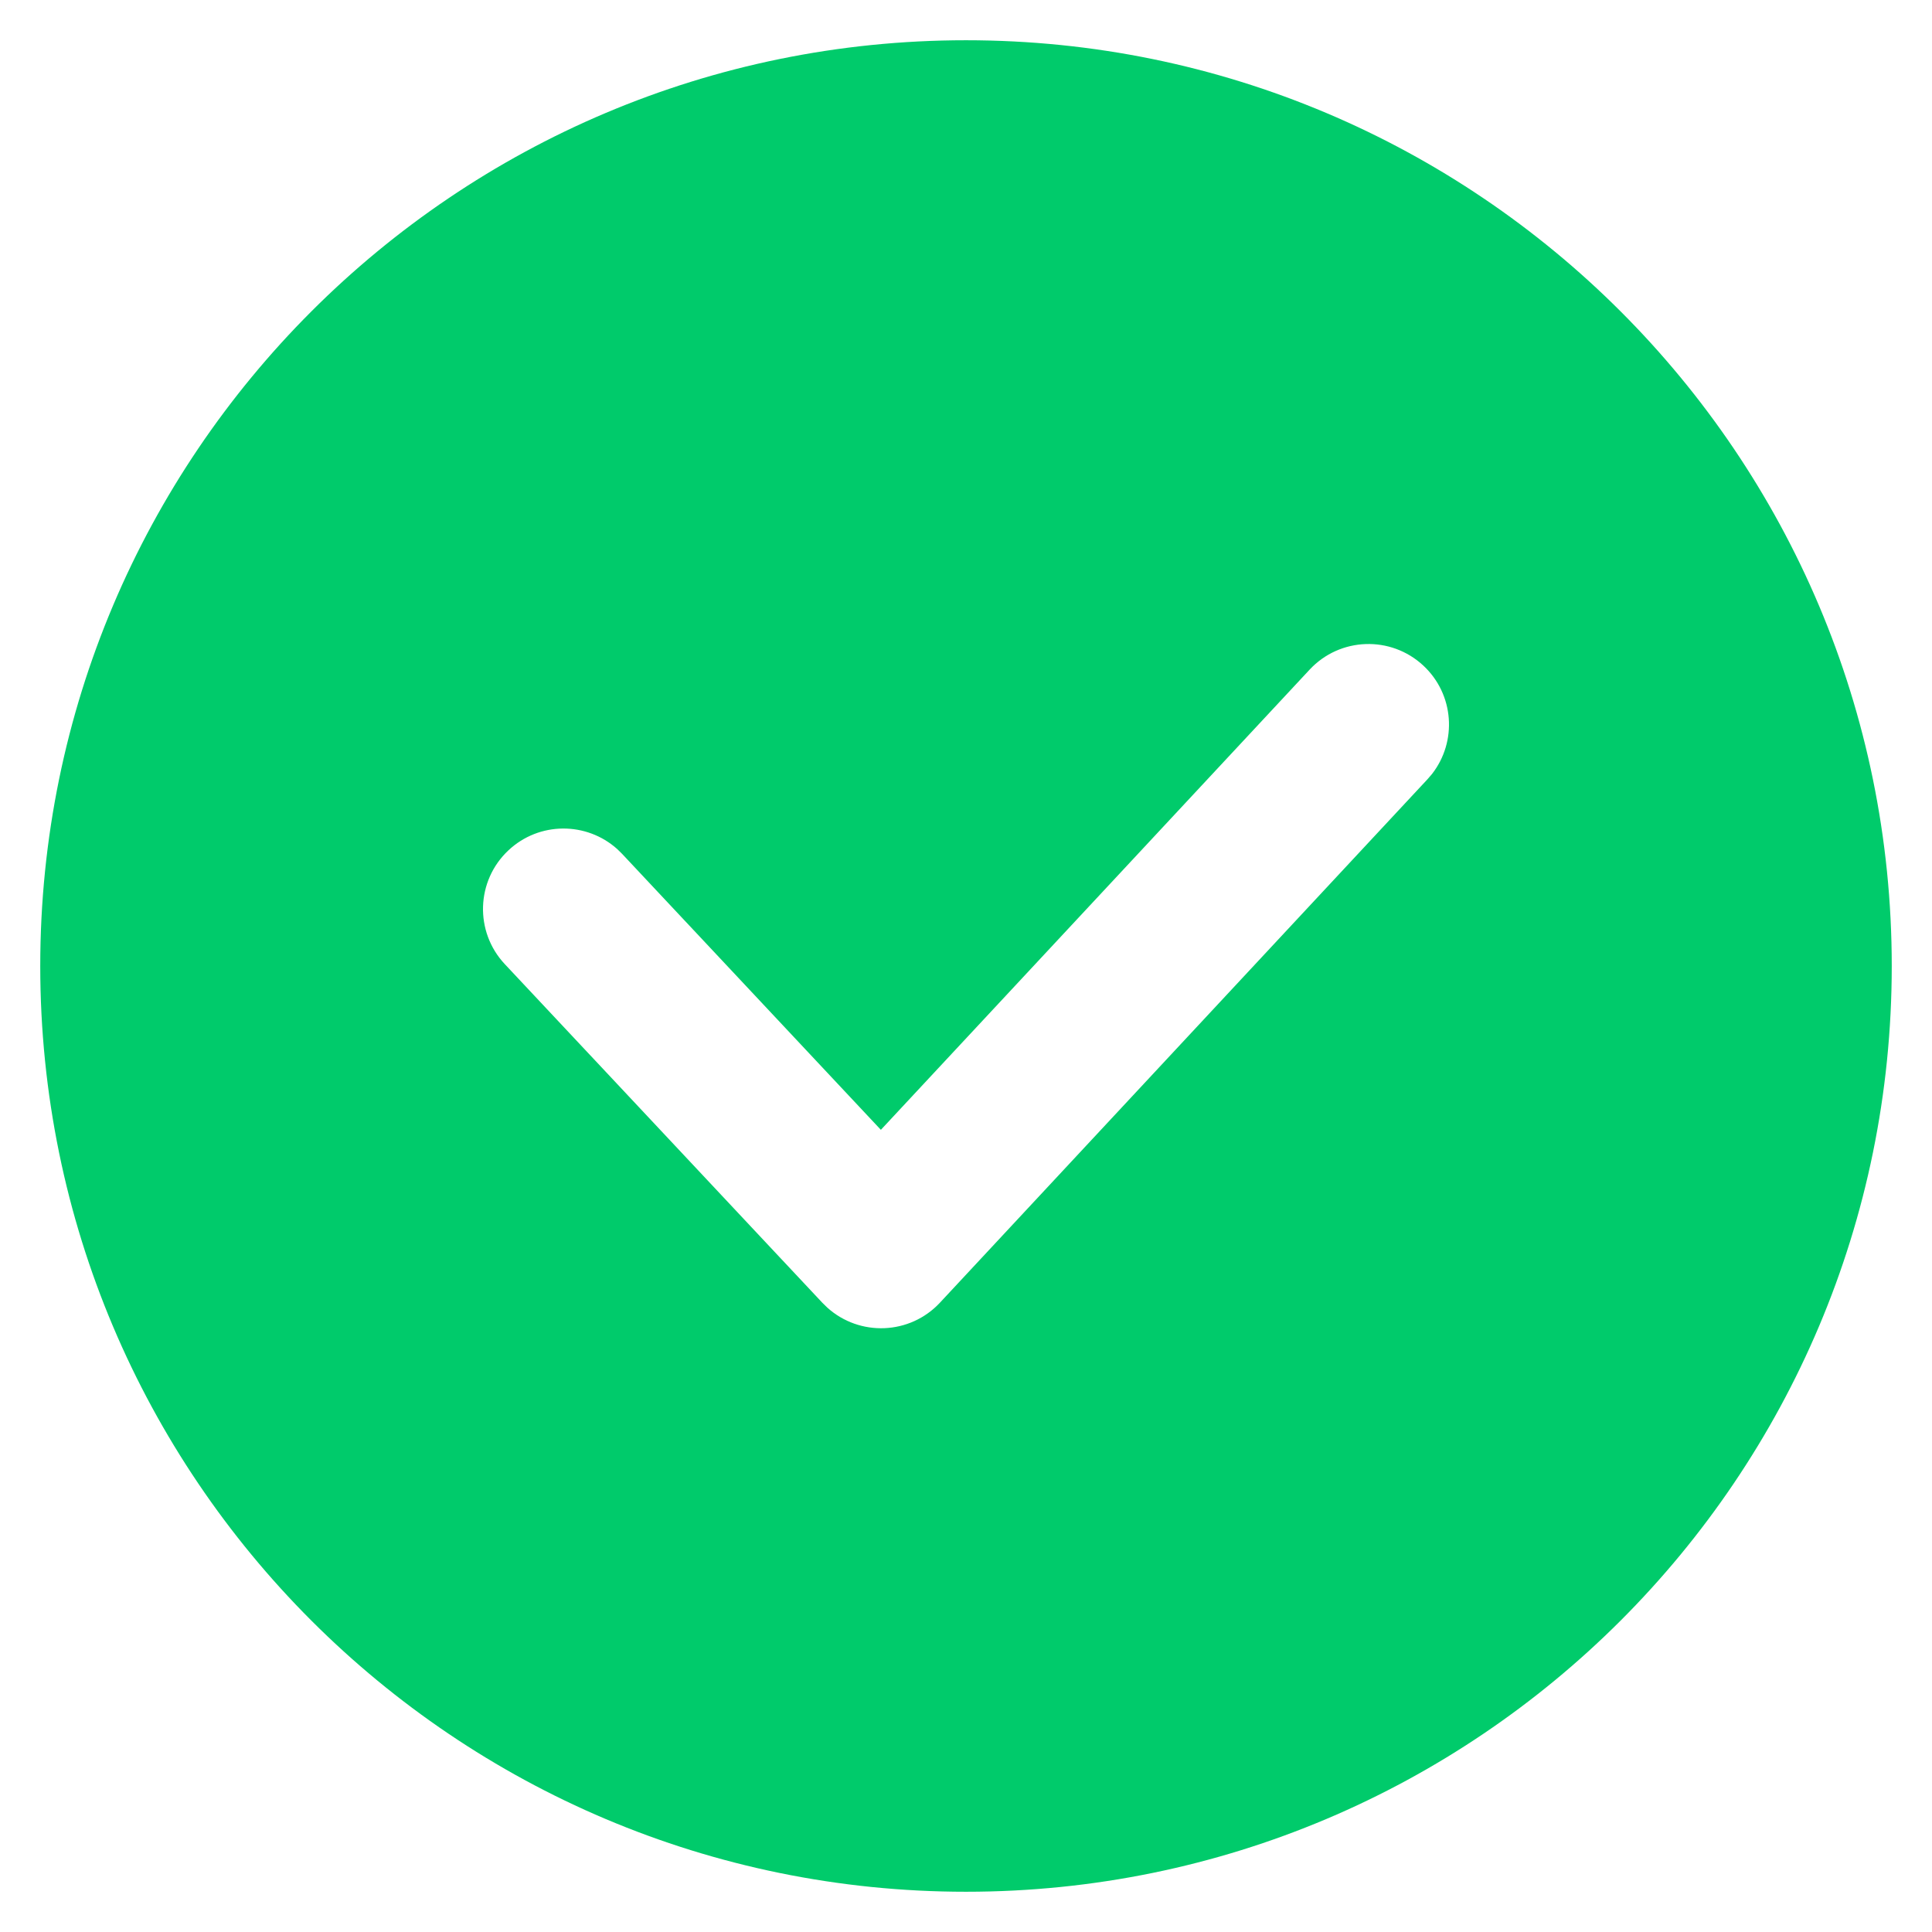 <?xml version="1.0" encoding="UTF-8"?>
<svg width="48px" height="48px" viewBox="0 0 48 48" version="1.1" xmlns="http://www.w3.org/2000/svg" xmlns:xlink="http://www.w3.org/1999/xlink">
    <title>icon/提示/成功；完成类-面</title>
    <g id="icon/提示/成功；完成类-面" stroke="none" stroke-width="1" fill="none" fill-rule="evenodd">
        <path d="M24,1 C36.703,1 47,11.297 47,24 C47,36.703 36.703,47 24,47 C11.297,47 1,36.703 1,24 C1,11.297 11.297,1 24,1 Z M35.363,16.537 C34.555,15.784 33.289,15.829 32.537,16.637 L32.537,16.637 L21.885,28.07 L15.459,21.217 L15.336,21.096 C14.571,20.409 13.395,20.41 12.632,21.126 C11.826,21.881 11.786,23.147 12.541,23.953 L12.541,23.953 L20.432,32.368 L20.555,32.488 C21.357,33.21 22.605,33.168 23.354,32.363 L23.354,32.363 L35.463,19.363 L35.576,19.232 C36.209,18.423 36.129,17.25 35.363,16.537 Z" id="形状结合" fill="#00CB6B" fill-rule="nonzero"></path>
    </g>
</svg>